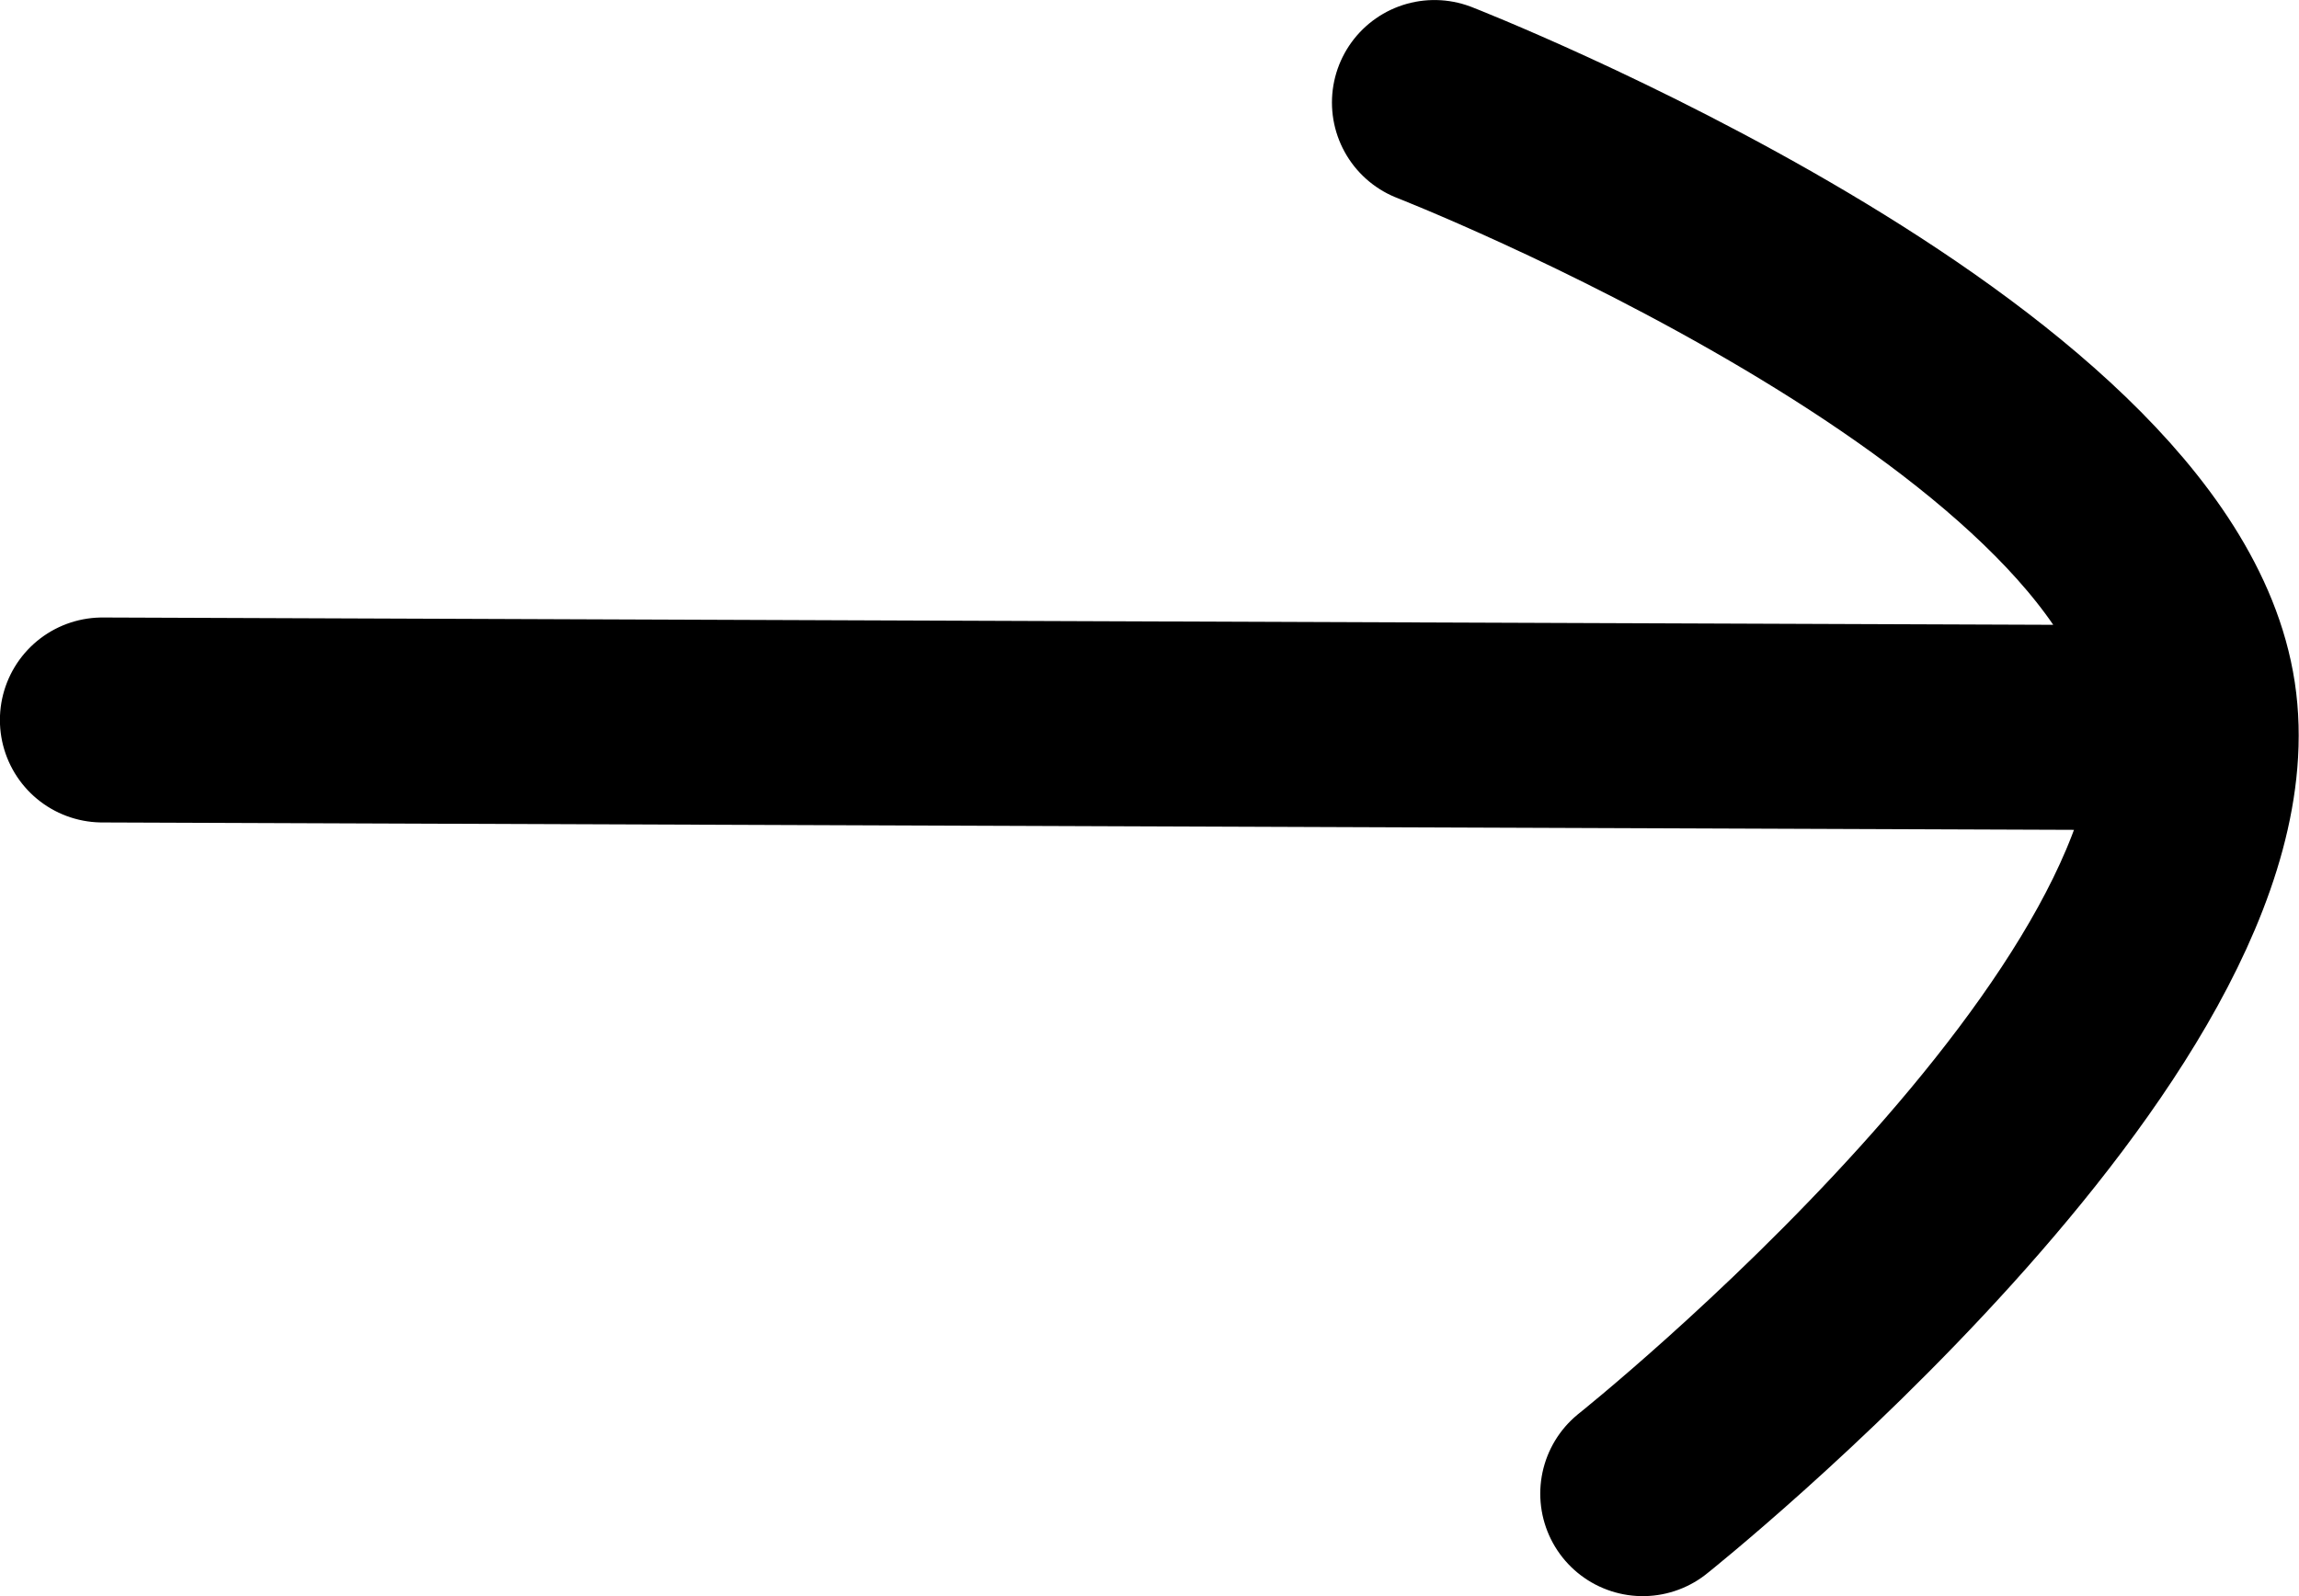 <?xml version="1.0" encoding="UTF-8" standalone="no"?>
<!-- Created with Inkscape (http://www.inkscape.org/) -->

<svg
   width="35.604mm"
   height="24.725mm"
   viewBox="0 0 35.604 24.725"
   version="1.1"
   id="svg5"
   xmlns:inkscape="http://www.inkscape.org/namespaces/inkscape"
   xmlns:sodipodi="http://sodipodi.sourceforge.net/DTD/sodipodi-0.dtd"
   xmlns="http://www.w3.org/2000/svg"
   xmlns:svg="http://www.w3.org/2000/svg">
  <sodipodi:namedview
     id="namedview7"
     pagecolor="#ffffff"
     bordercolor="#000000"
     borderopacity="0.25"
     inkscape:showpageshadow="2"
     inkscape:pageopacity="0.0"
     inkscape:pagecheckerboard="0"
     inkscape:deskcolor="#d1d1d1"
     inkscape:document-units="mm"
     showgrid="false"
     showguides="true">
    <sodipodi:guide
       position="-3.598,54.252"
       orientation="0,-1"
       id="guide841"
       inkscape:locked="false" />
  </sodipodi:namedview>
  <defs
     id="defs2" />
  <g
     inkscape:label="Layer 1"
     inkscape:groupmode="layer"
     id="layer1"
     transform="translate(-41.858,-156.982)">
    <path
       id="path1753"
       style="fill:none;stroke:#000000;stroke-width:3.175;stroke-linecap:round;stroke-dasharray:none"
       d="m 64.073,158.57 c 0,0 11.009,4.296 11.754,9.219 0.748,4.941 -8.528,12.331 -8.528,12.331 m -23.855,-11.985 30.654,0.115" />
  </g>
</svg>

